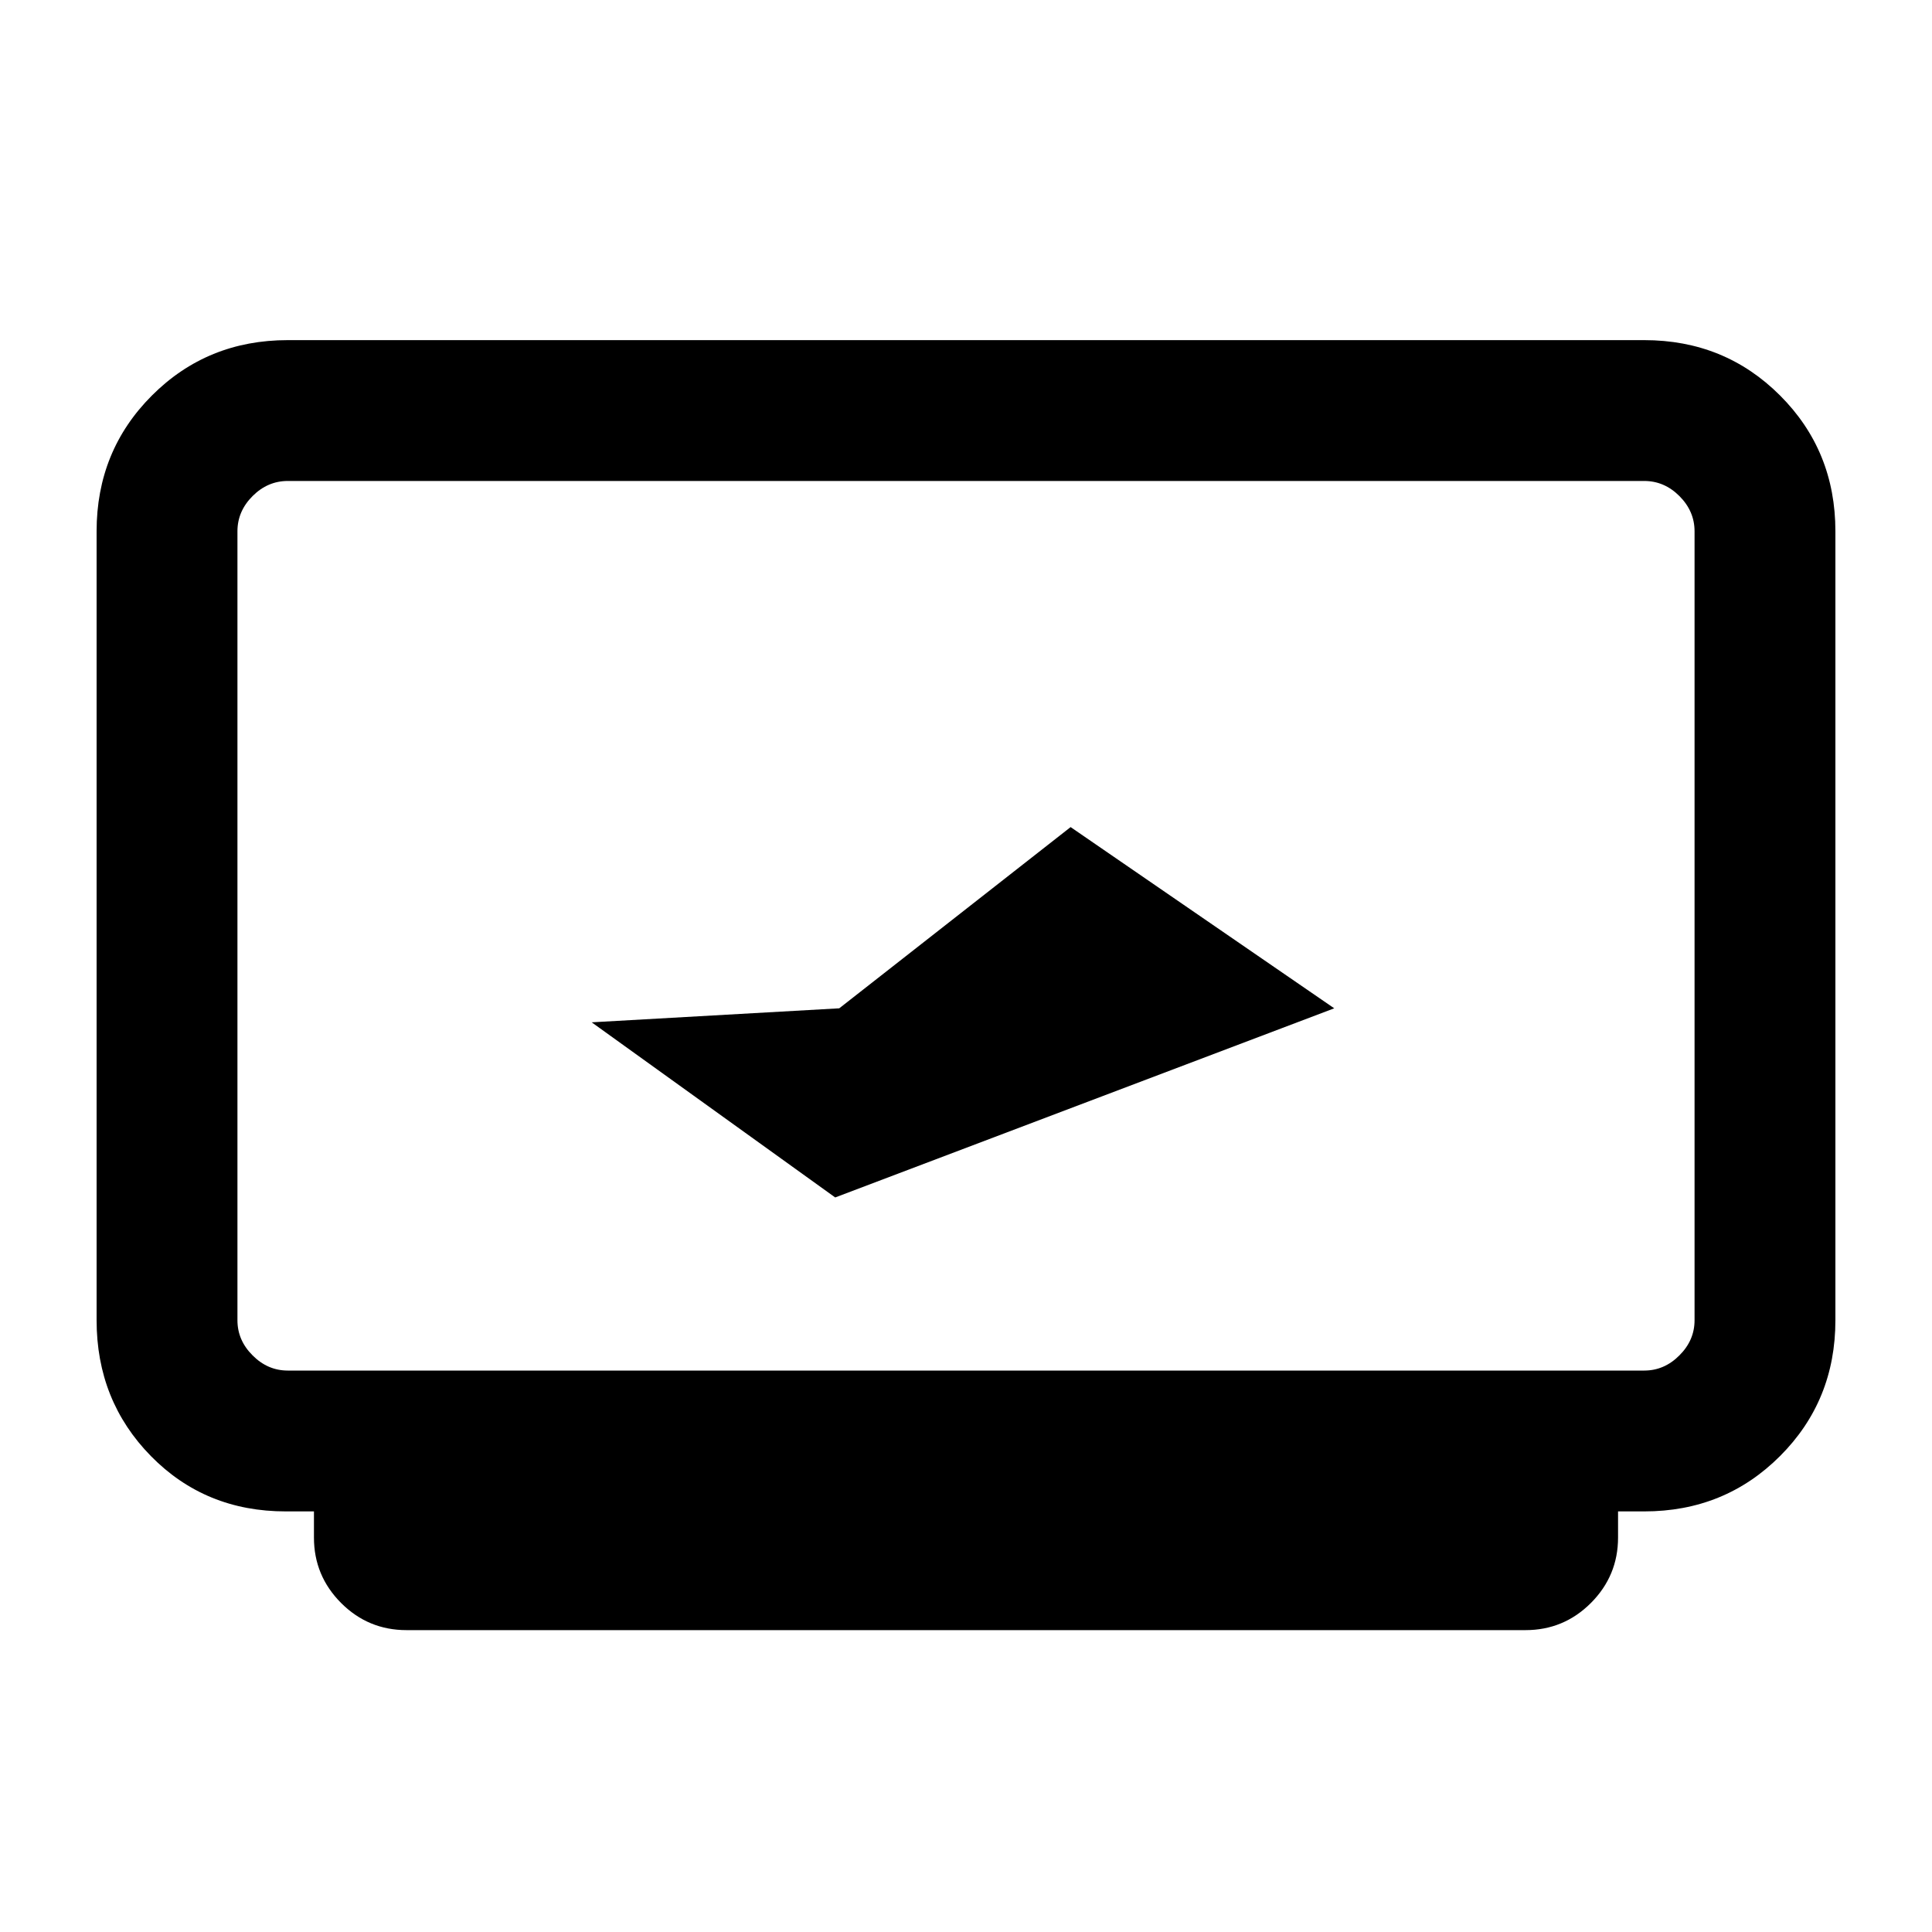 <svg xmlns="http://www.w3.org/2000/svg" height="20" width="20"><path d="M6.125 10.583 8.646 12.396 13.812 10.438 11.083 8.562 8.688 10.438ZM4.208 16.875Q3.812 16.875 3.531 16.594Q3.25 16.312 3.25 15.917V15.646H2.958Q2.125 15.646 1.562 15.073Q1 14.5 1 13.667V5.5Q1 4.667 1.573 4.094Q2.146 3.521 2.979 3.521H17.021Q17.854 3.521 18.427 4.094Q19 4.667 19 5.5V13.667Q19 14.5 18.427 15.073Q17.854 15.646 17.021 15.646H16.75V15.917Q16.75 16.312 16.469 16.594Q16.188 16.875 15.792 16.875ZM2.979 14.188H17.021Q17.229 14.188 17.385 14.031Q17.542 13.875 17.542 13.667V5.5Q17.542 5.292 17.385 5.135Q17.229 4.979 17.021 4.979H2.979Q2.771 4.979 2.615 5.135Q2.458 5.292 2.458 5.5V13.667Q2.458 13.875 2.615 14.031Q2.771 14.188 2.979 14.188ZM2.458 14.188Q2.458 14.188 2.458 14.042Q2.458 13.896 2.458 13.667V5.5Q2.458 5.271 2.458 5.125Q2.458 4.979 2.458 4.979Q2.458 4.979 2.458 5.125Q2.458 5.271 2.458 5.5V13.667Q2.458 13.896 2.458 14.042Q2.458 14.188 2.458 14.188Z"/></svg>